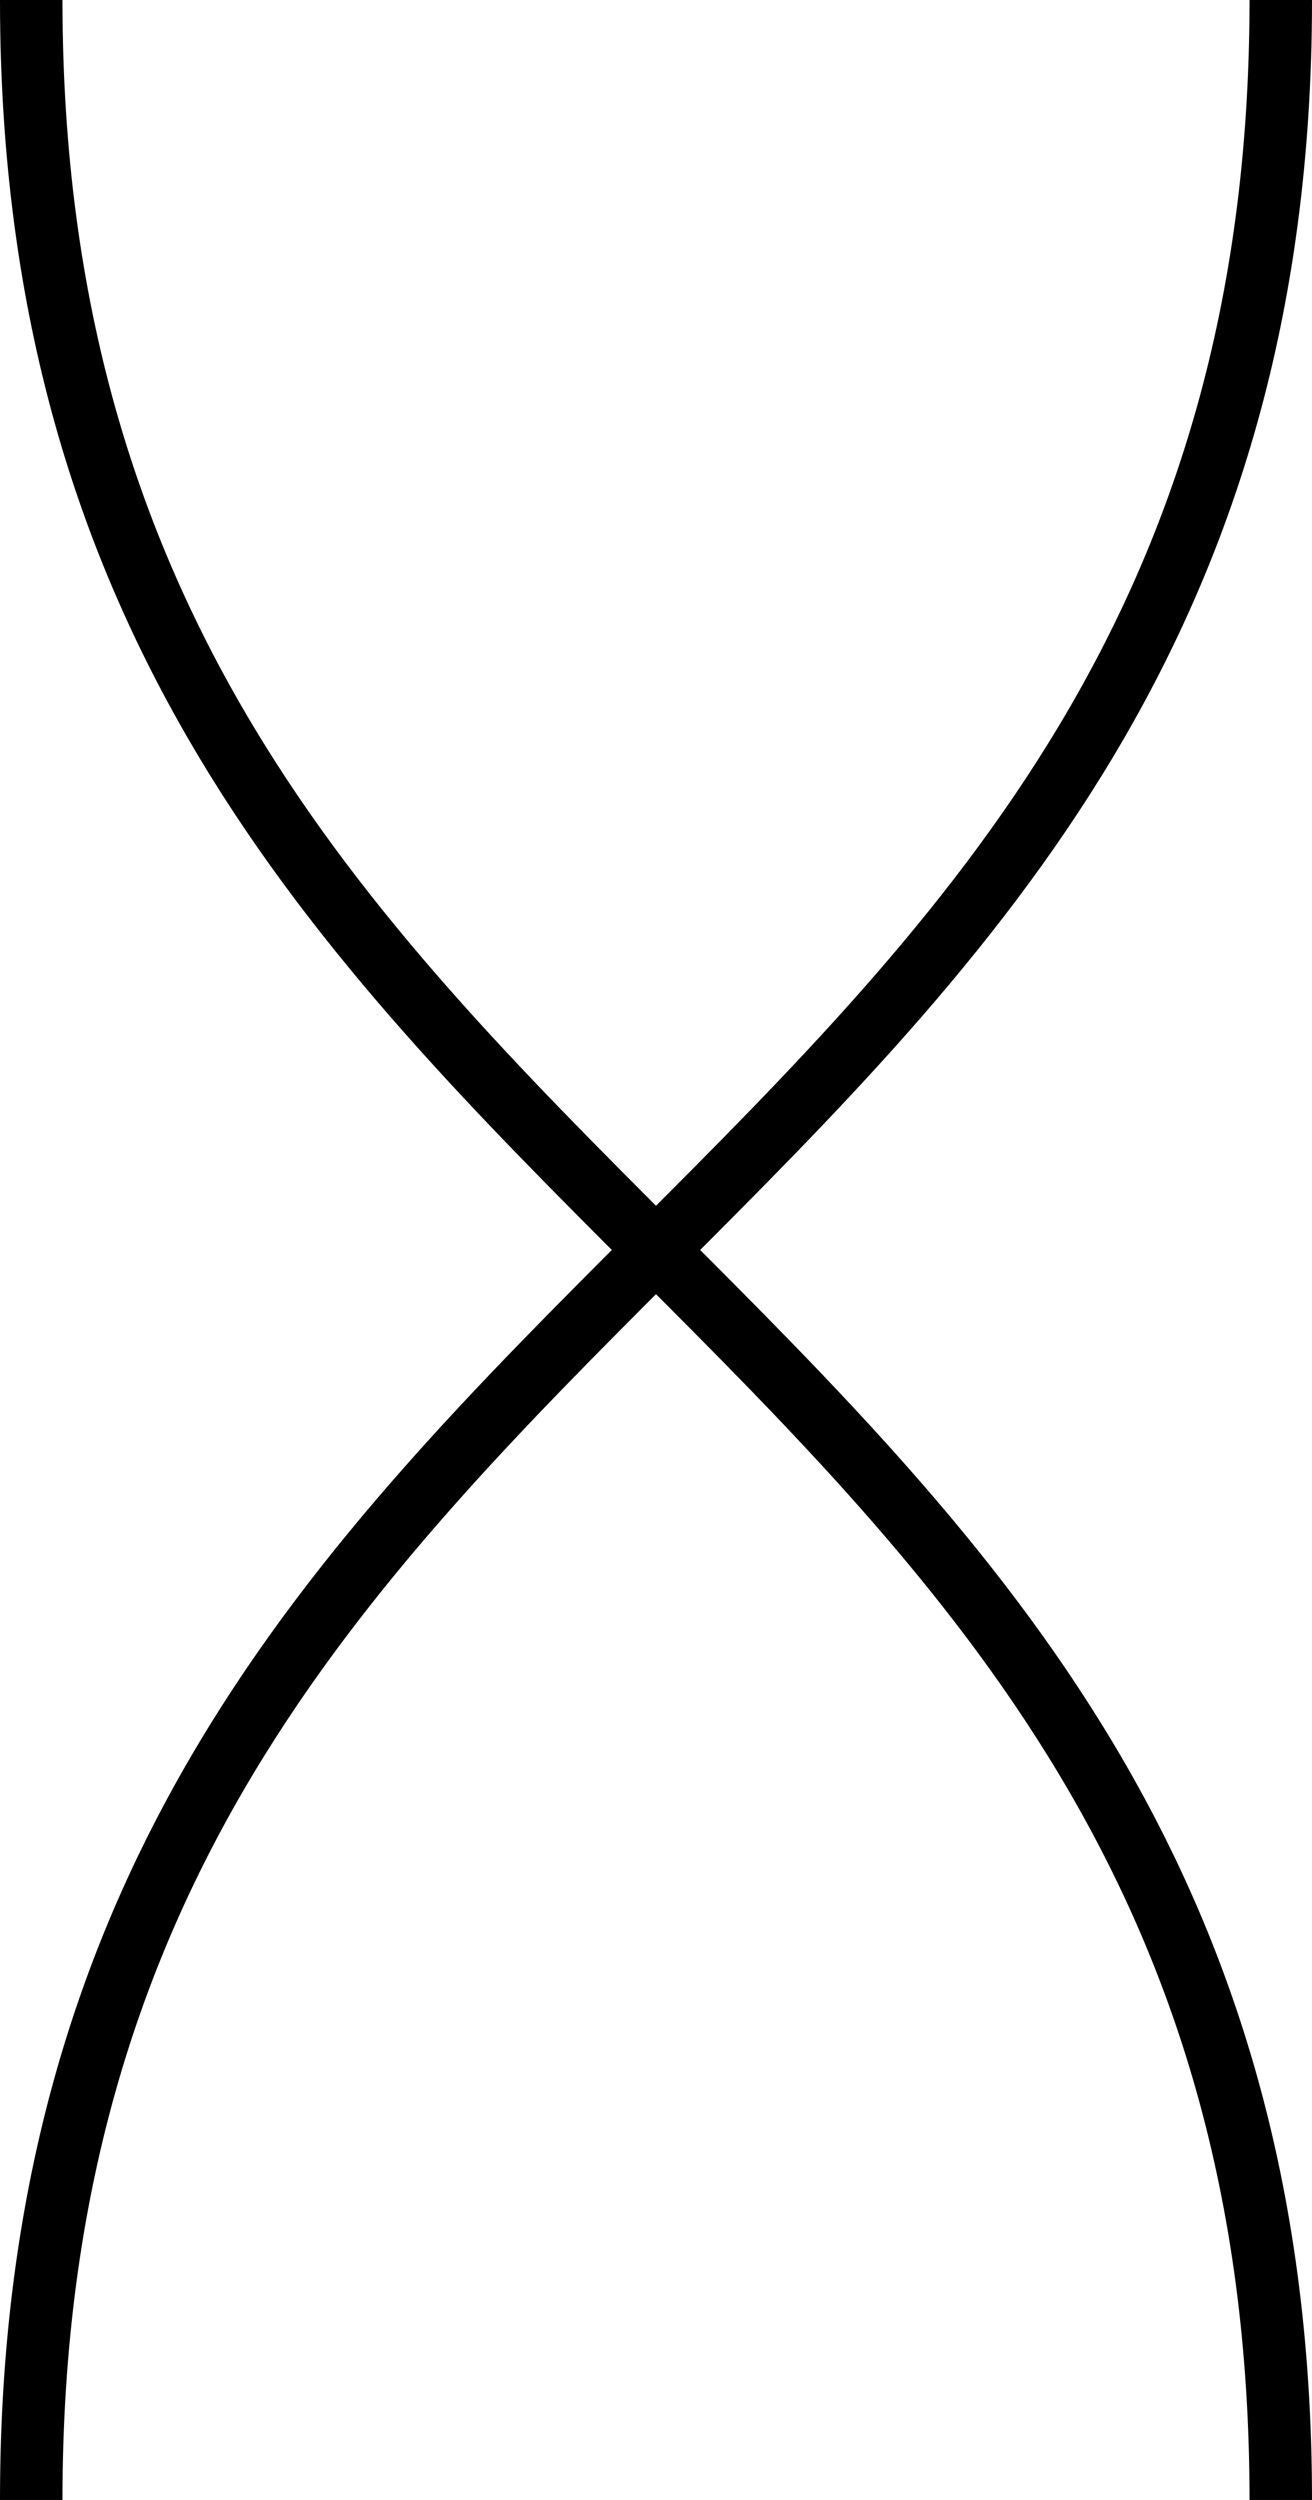 <?xml version="1.0" encoding="UTF-8" standalone="no"?>
<!-- Created with Inkscape (http://www.inkscape.org/) -->

<svg
   xmlns:dc="http://purl.org/dc/elements/1.1/"
   xmlns:cc="http://creativecommons.org/ns#"
   xmlns:rdf="http://www.w3.org/1999/02/22-rdf-syntax-ns#"
   xmlns:svg="http://www.w3.org/2000/svg"
   xmlns="http://www.w3.org/2000/svg"
   xmlns:sodipodi="http://sodipodi.sourceforge.net/DTD/sodipodi-0.dtd"
   xmlns:inkscape="http://www.inkscape.org/namespaces/inkscape"
   width="21"
   height="40"
   viewBox="0 0 21 40"
   id="svg4179"
   version="1.1"
   inkscape:version="0.91 r13725"
   sodipodi:docname="sidebar.svg"
   inkscape:export-filename="C:\Users\evan\Source\EWDining\resources\images\SVG\borders\sidebar.png"
   inkscape:export-xdpi="90"
   inkscape:export-ydpi="90">
  <defs
     id="defs4181" />
  <sodipodi:namedview
     id="base"
     pagecolor="#ffffff"
     bordercolor="#666666"
     borderopacity="1.0"
     inkscape:pageopacity="0.0"
     inkscape:pageshadow="2"
     inkscape:zoom="3.959798"
     inkscape:cx="15.24792"
     inkscape:cy="9.1567984"
     inkscape:document-units="px"
     inkscape:current-layer="layer1"
     showgrid="false"
     units="px"
     showguides="true"
     inkscape:guide-bbox="true"
     inkscape:object-nodes="true"
     inkscape:snap-page="true"
     inkscape:window-width="1373"
     inkscape:window-height="937"
     inkscape:window-x="-8"
     inkscape:window-y="-8"
     inkscape:window-maximized="1"
     fit-margin-top="0"
     fit-margin-left="0"
     fit-margin-right="0"
     fit-margin-bottom="0">
    <sodipodi:guide
       position="0.5,-20"
       orientation="0,60"
       id="guide4727" />
    <sodipodi:guide
       position="60.5,-20"
       orientation="-60,0"
       id="guide4729" />
    <sodipodi:guide
       position="60.5,40"
       orientation="0,-60"
       id="guide4731" />
    <sodipodi:guide
       position="0.5,40"
       orientation="60,0"
       id="guide4733" />
    <sodipodi:guide
       position="80.5,-20"
       orientation="24.821,0"
       id="guide4743" />
    <sodipodi:guide
       position="20.5,25.982"
       orientation="20.089,0"
       id="guide4745" />
    <sodipodi:guide
       position="0.5,60"
       orientation="0,1"
       id="guide4749" />
    <sodipodi:guide
       position="40.5,1.7666667e-005"
       orientation="0,1"
       id="guide4751" />
  </sodipodi:namedview>
  <g
     inkscape:label="Layer 1"
     inkscape:groupmode="layer"
     id="layer1"
     transform="translate(0.5,-992.362)">
    <path
       style="fill:none;fill-rule:evenodd;stroke:#000000;stroke-width:1px;stroke-linecap:butt;stroke-linejoin:miter;stroke-opacity:1"
       d="m 0,992.362 c 0,20 20,20 20,40"
       id="path4753"
       inkscape:connector-curvature="0"
       sodipodi:nodetypes="cc" />
    <path
       sodipodi:nodetypes="cc"
       inkscape:connector-curvature="0"
       id="path4757"
       d="M 20,992.362 C 20,1012.362 0,1012.362 0,1032.362"
       style="fill:none;fill-rule:evenodd;stroke:#000000;stroke-width:1px;stroke-linecap:butt;stroke-linejoin:miter;stroke-opacity:1" />
  </g>
</svg>
